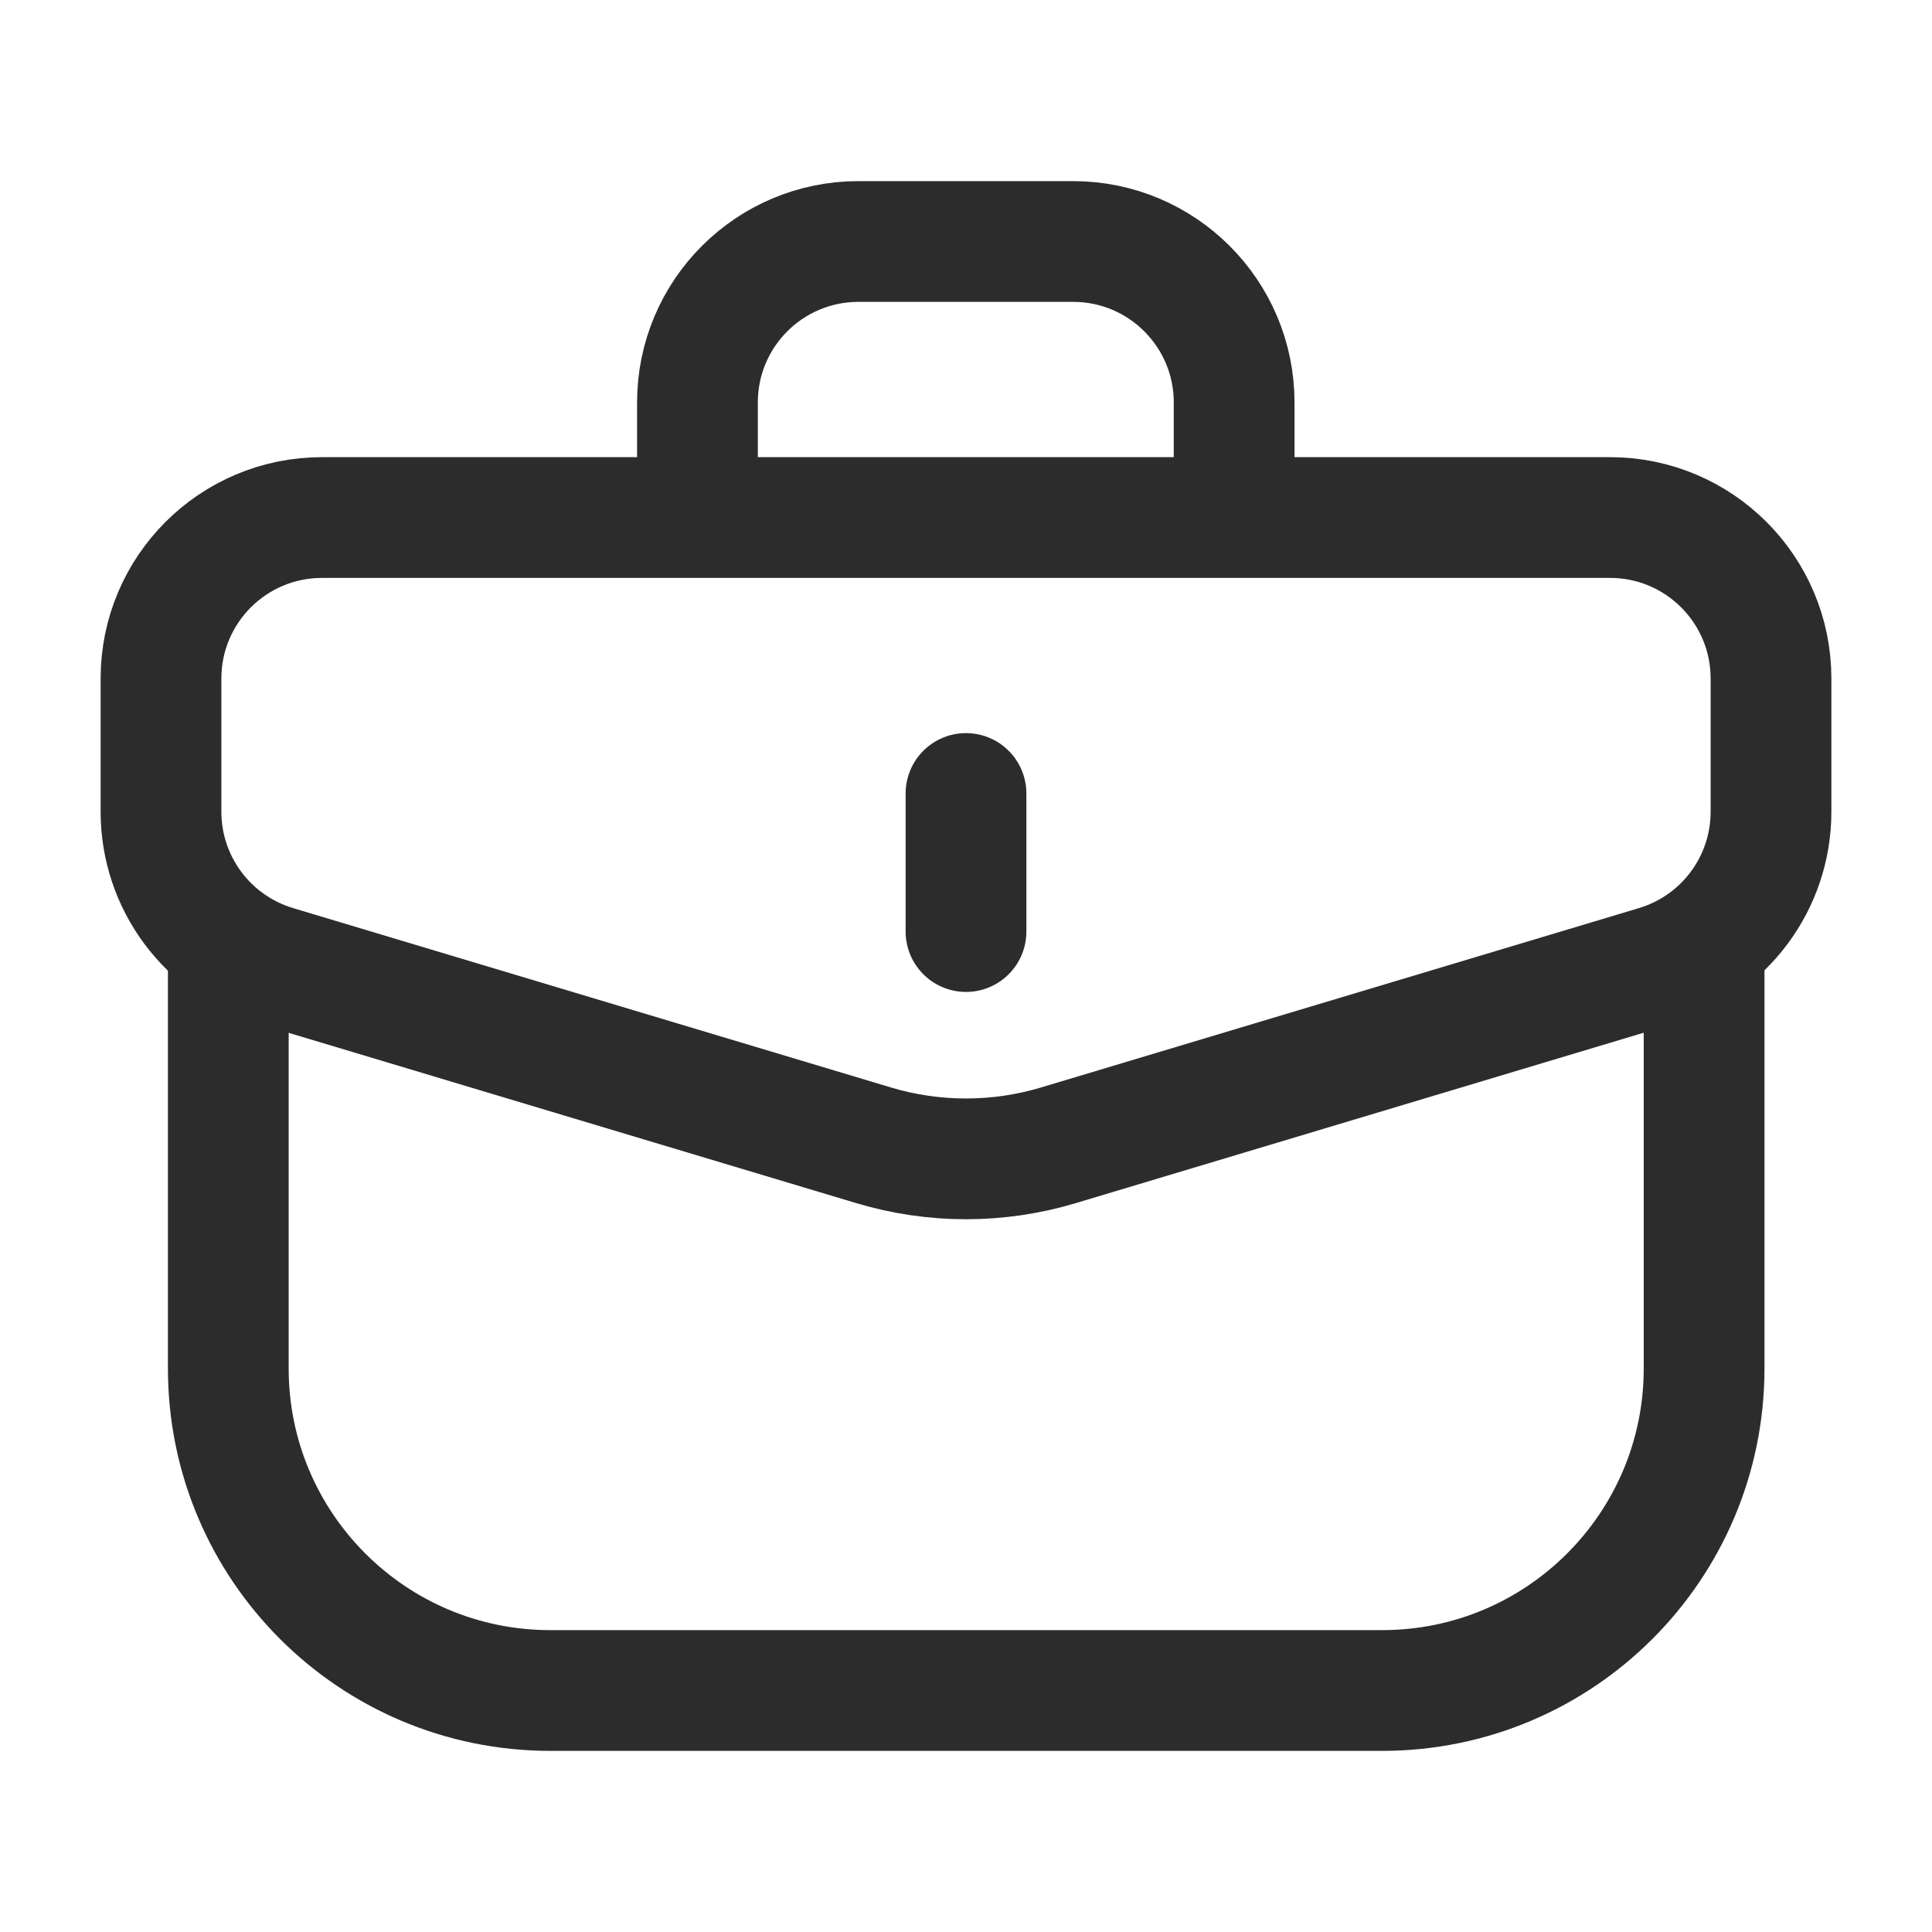 <svg width="24" height="24" viewBox="0 0 24 24" fill="none" xmlns="http://www.w3.org/2000/svg">
    <path d="M2 8.429C2 7.324 2.895 6.429 4 6.429H20C21.105 6.429 22 7.324 22 8.429V10.084C22 10.967 21.421 11.745 20.575 11.999L13.149 14.227C12.4 14.452 11.6 14.452 10.851 14.227L3.425 11.999C2.579 11.745 2 10.967 2 10.084V8.429Z"
          stroke="#2C2C2C" stroke-width="1.5"/>
    <path d="M12 11.572L12 9.857" stroke="#2C2C2C" stroke-width="1.5" stroke-linecap="round"
          stroke-linejoin="round"/>
    <path d="M2.836 11.571L2.836 17C2.836 19.209 4.627 21 6.836 21H17.169C19.378 21 21.169 19.209 21.169 17V11.571"
          stroke="#2C2C2C" stroke-width="1.5"/>
    <path d="M15.331 6.429V5C15.331 3.895 14.435 3 13.331 3H10.664C9.559 3 8.664 3.895 8.664 5L8.664 6.429"
          stroke="#2C2C2C" stroke-width="1.5"/>
</svg>
